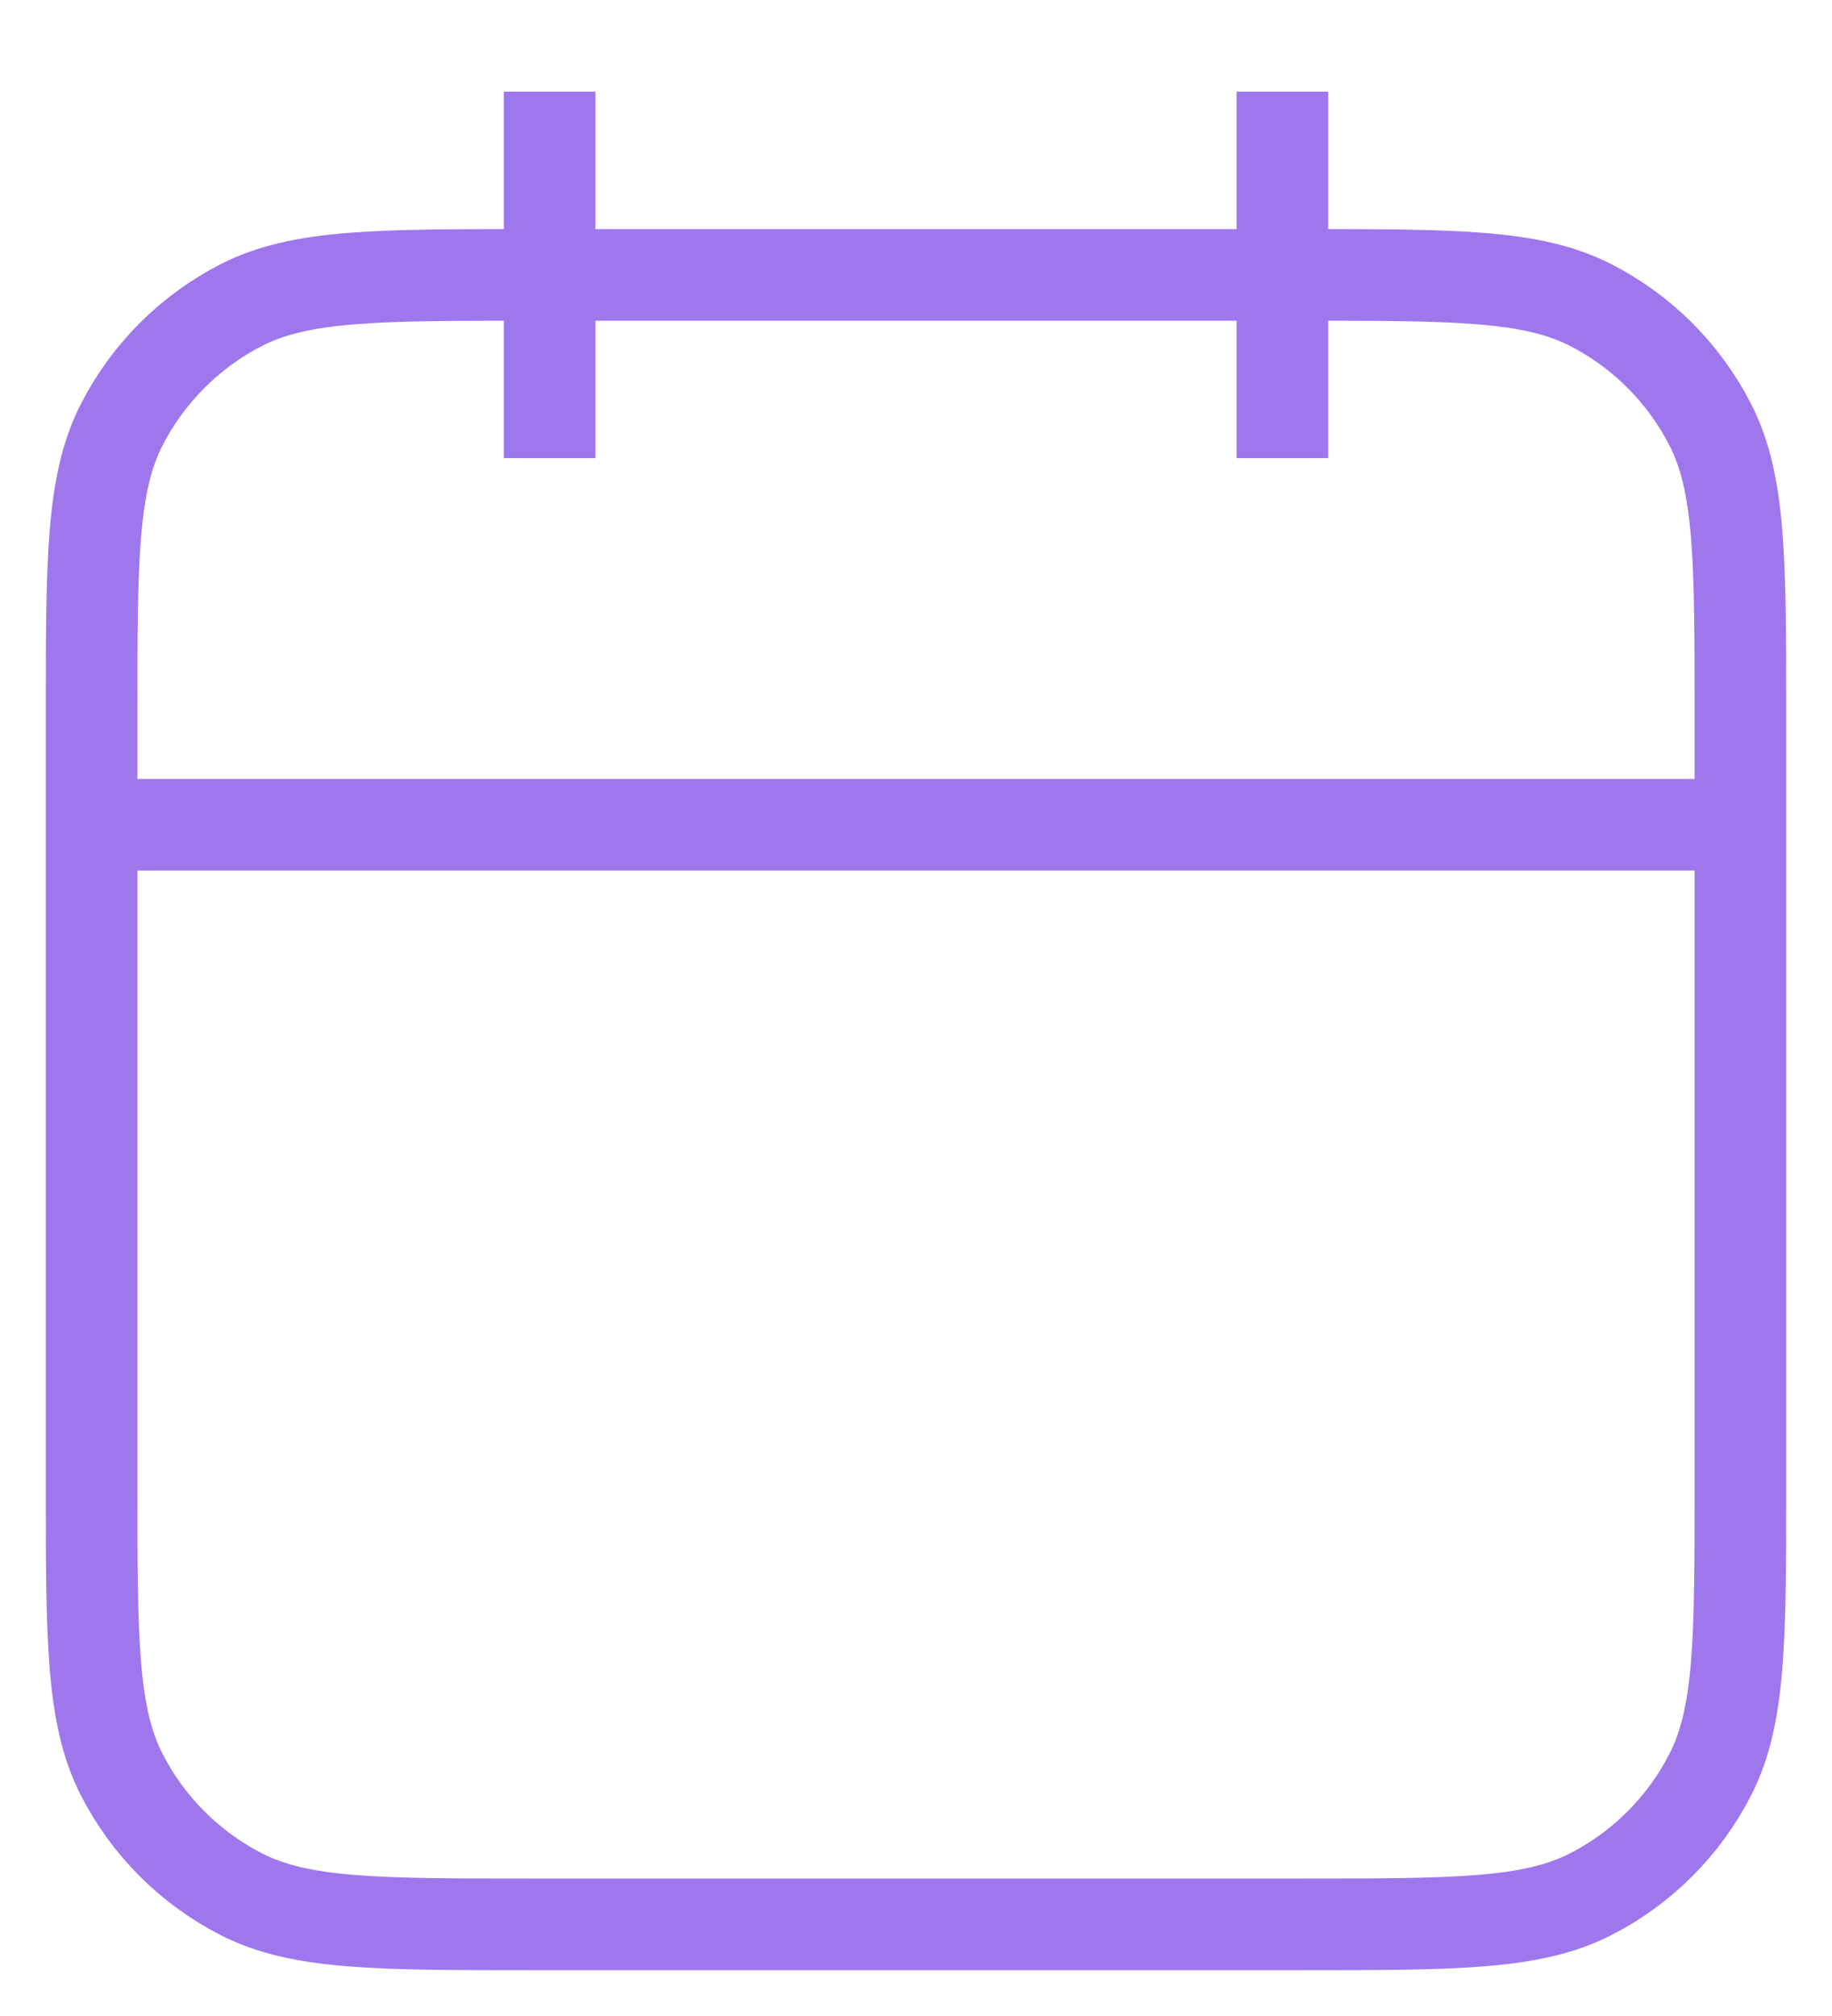 <svg width="20" height="22" viewBox="0 0 20 22" fill="none" xmlns="http://www.w3.org/2000/svg">
<path d="M19 9H1M14 1V5M6 1V5M5.8 21H14.2C15.88 21 16.72 21 17.362 20.673C17.927 20.385 18.385 19.927 18.673 19.362C19 18.72 19 17.88 19 16.2V7.8C19 6.12 19 5.28 18.673 4.638C18.385 4.074 17.927 3.615 17.362 3.327C16.72 3 15.88 3 14.2 3H5.8C4.12 3 3.28 3 2.638 3.327C2.074 3.615 1.615 4.074 1.327 4.638C1 5.28 1 6.12 1 7.8V16.2C1 17.88 1 18.72 1.327 19.362C1.615 19.927 2.074 20.385 2.638 20.673C3.28 21 4.12 21 5.8 21Z" stroke="#9E77ED" strokeWidth="2" strokeLinecap="round" strokeLinejoin="round"/>
</svg>
